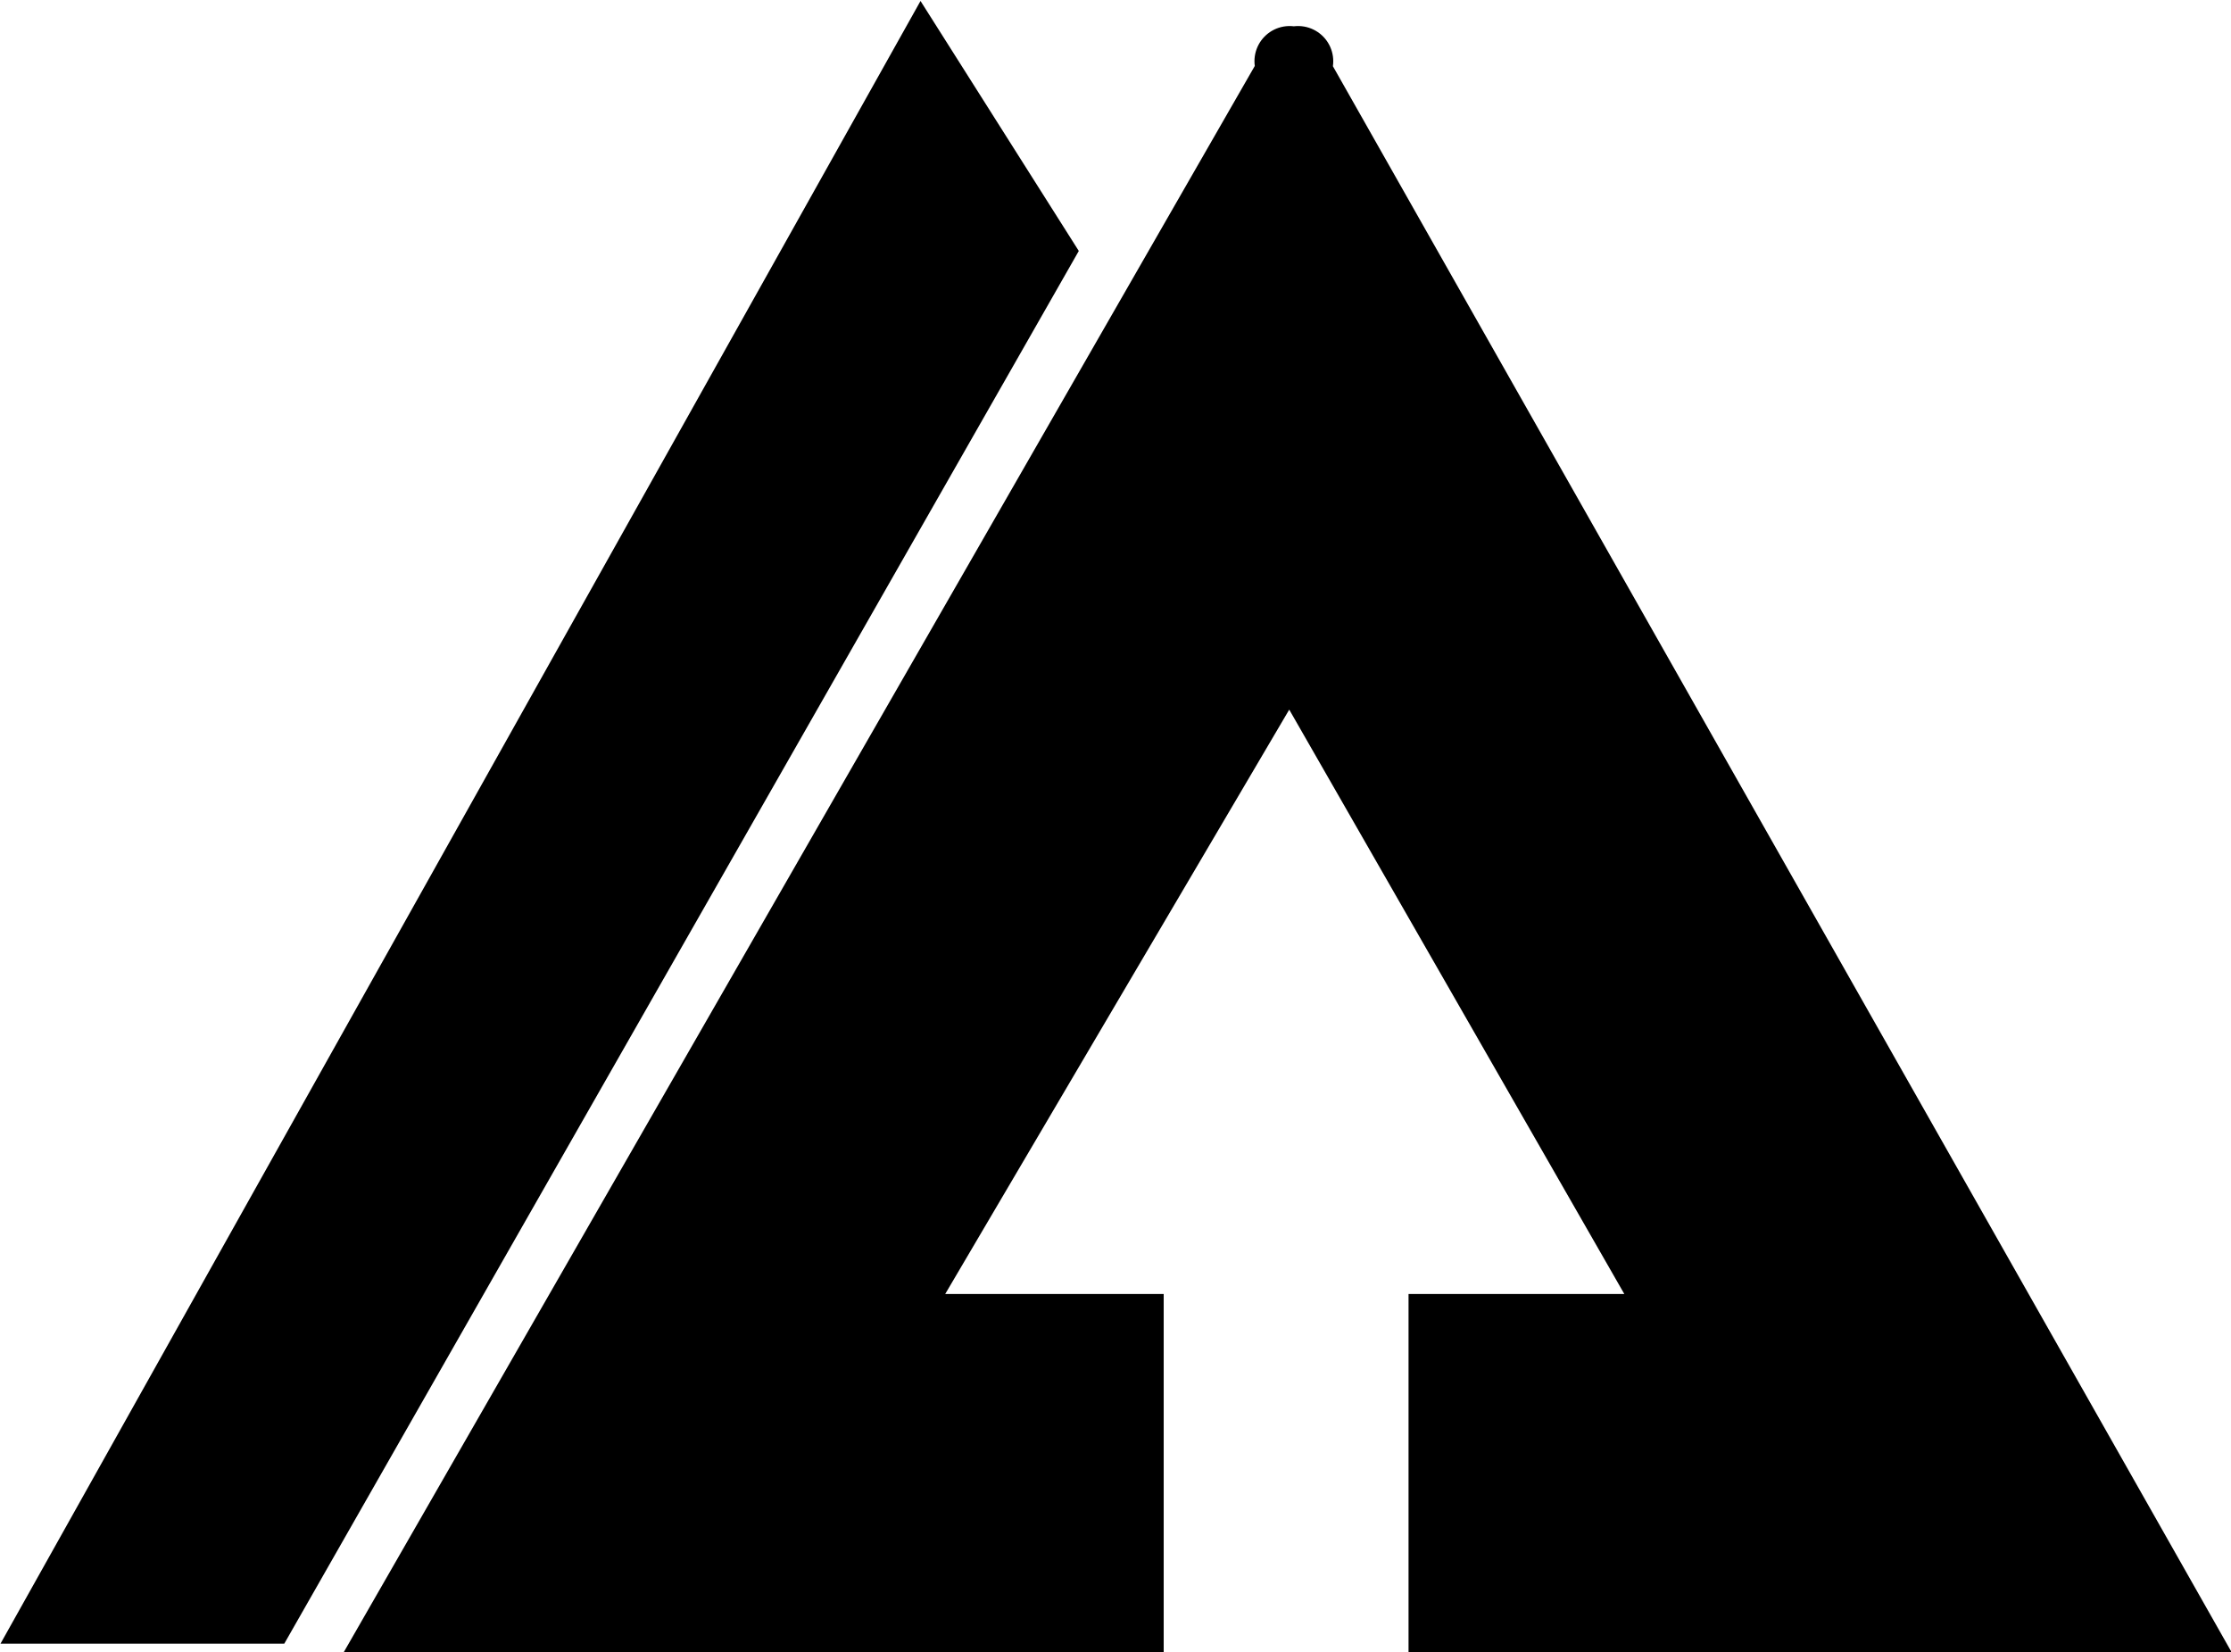 <svg id="Layer_1" data-name="Layer 1" xmlns="http://www.w3.org/2000/svg" viewBox="0 0 31.71 23.48"><defs><style>.cls-1{fill:#fff;fill-opacity:0;}.cls-1,.cls-2,.cls-3{stroke:#000;}.cls-2,.cls-3{stroke-linecap:round;}.cls-3{fill:none;}</style></defs><g id="vgnK_Qaey1ulmkyDFB9l6" data-name="vgnK Qaey1ulmkyDFB9l6"><path class="cls-1" d="M220,172.17" transform="translate(-69.25 -0.21)"/></g><g id="uKwIehOANHthK2mLliT48"><path class="cls-2" d="M82.36,1.2,84,3.79l-11,19.28H70.11Z" transform="translate(-69.25 -0.21)"/></g><g id="sZszFhEuI5QKGysODopSV"><path d="M87.58,1.08l12.53,22.11H89.77V19.1H93.2L87.58,9.3l-5.77,9.8h3.48v4.09H75L87.7,1.08" transform="translate(-69.25 -0.21)"/></g><g id="QAu6lE82XjyKvjU683pBk"><path class="cls-3" d="M87.58,1.08l12.53,22.11H89.77V19.1H93.2L87.58,9.3l-5.77,9.8h3.48v4.09H75L87.7,1.08" transform="translate(-69.25 -0.21)"/></g></svg>